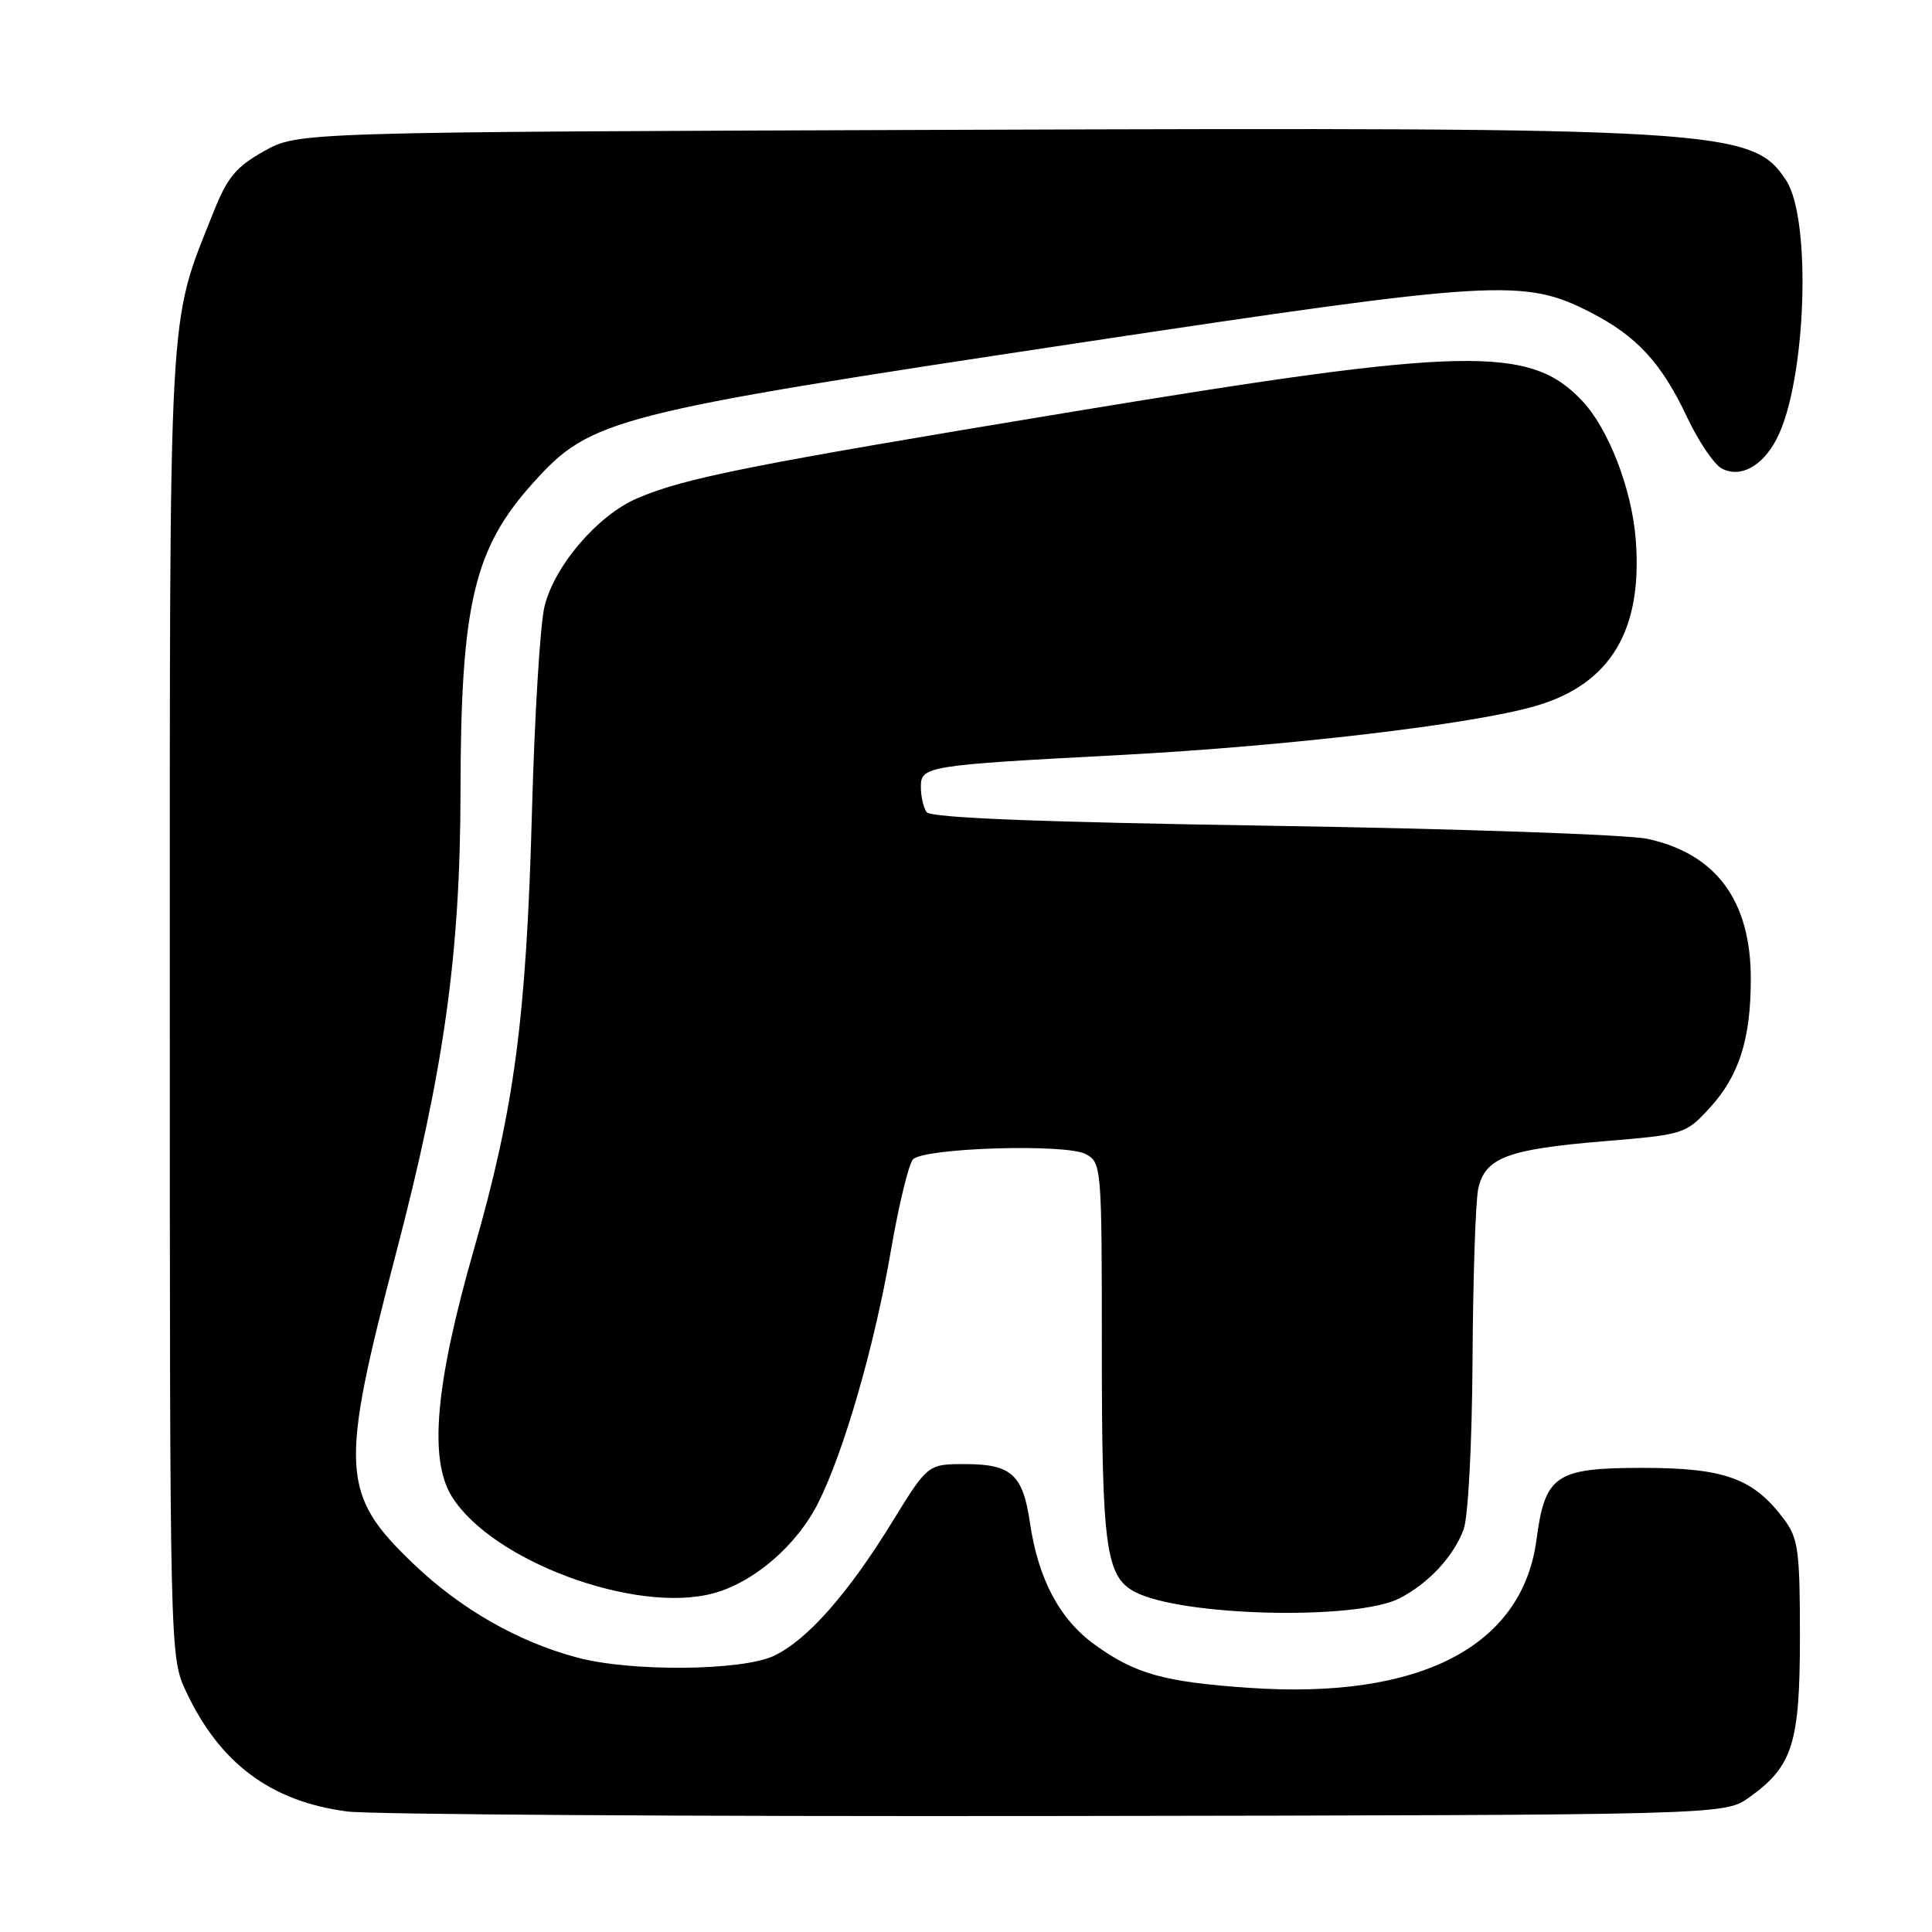 <?xml version="1.0" encoding="UTF-8" standalone="no"?>
<!DOCTYPE svg PUBLIC "-//W3C//DTD SVG 1.1//EN" "http://www.w3.org/Graphics/SVG/1.1/DTD/svg11.dtd" >
<svg xmlns="http://www.w3.org/2000/svg" xmlns:xlink="http://www.w3.org/1999/xlink" version="1.1" viewBox="0 0 256 256">
 <g >
 <path fill="currentColor"
d=" M 231.77 238.17 C 237.55 234.04 238.50 231.03 238.50 216.82 C 238.50 205.50 238.28 203.85 236.40 201.32 C 232.35 195.89 228.52 194.50 217.66 194.50 C 206.11 194.50 204.73 195.44 203.59 204.03 C 201.71 218.20 188.13 225.20 165.55 223.65 C 154.27 222.88 150.40 221.80 145.05 217.92 C 140.37 214.53 137.57 209.24 136.46 201.70 C 135.54 195.39 133.99 194.00 127.90 194.00 C 122.94 194.00 122.94 194.00 118.22 201.67 C 112.37 211.19 106.95 217.32 102.56 219.40 C 98.34 221.41 83.60 221.54 76.50 219.64 C 68.61 217.53 61.09 213.23 54.81 207.24 C 45.16 198.03 44.97 194.73 52.43 166.24 C 58.84 141.79 60.99 126.40 61.02 104.96 C 61.05 80.01 62.78 72.67 70.73 63.88 C 78.32 55.48 81.21 54.74 143.00 45.43 C 198.28 37.10 201.91 36.88 210.70 41.36 C 216.86 44.51 220.17 48.09 223.55 55.29 C 225.05 58.47 227.11 61.52 228.13 62.07 C 230.59 63.39 233.54 61.80 235.43 58.13 C 239.32 50.61 240.09 29.13 236.67 23.89 C 232.21 17.09 228.25 16.85 127.00 17.20 C 39.50 17.50 39.50 17.50 35.00 20.02 C 31.25 22.12 30.12 23.49 28.24 28.23 C 22.24 43.33 22.50 38.64 22.50 133.00 C 22.50 218.67 22.52 219.54 24.59 224.00 C 29.07 233.62 35.83 238.69 46.00 240.03 C 49.02 240.43 91.32 240.70 140.00 240.63 C 228.50 240.50 228.50 240.50 231.77 238.17 Z  M 185.50 211.76 C 189.34 209.75 192.58 206.26 193.93 202.68 C 194.54 201.08 195.05 191.39 195.12 180.18 C 195.18 169.36 195.52 159.17 195.87 157.54 C 196.76 153.41 199.71 152.29 212.41 151.23 C 223.18 150.34 223.36 150.28 226.58 146.76 C 230.44 142.55 231.99 137.67 231.99 129.72 C 232.00 119.35 227.39 113.11 218.28 111.15 C 215.65 110.59 193.25 109.81 168.50 109.42 C 137.50 108.93 123.27 108.37 122.77 107.60 C 122.36 107.00 122.02 105.51 122.02 104.30 C 122.00 101.51 122.73 101.40 148.50 100.04 C 170.59 98.87 195.13 95.98 203.46 93.55 C 213.41 90.66 217.70 83.51 216.74 71.44 C 216.22 64.81 213.15 56.86 209.70 53.17 C 202.77 45.75 194.36 45.92 142.07 54.56 C 99.20 61.64 90.73 63.33 84.45 66.02 C 79.22 68.26 73.51 74.90 72.16 80.31 C 71.58 82.61 70.83 94.85 70.49 107.50 C 69.74 134.93 68.17 146.82 62.81 165.50 C 57.70 183.32 56.80 193.32 59.86 198.28 C 65.15 206.83 84.23 213.91 94.53 211.12 C 99.90 209.67 105.58 204.78 108.41 199.15 C 111.83 192.36 115.91 178.21 118.06 165.65 C 119.10 159.60 120.42 154.18 120.99 153.61 C 122.51 152.09 141.24 151.52 143.86 152.92 C 145.96 154.05 146.00 154.55 146.00 178.89 C 146.00 204.97 146.53 208.87 150.33 210.91 C 156.45 214.18 179.79 214.75 185.50 211.76 Z "/>
</g>
</svg>